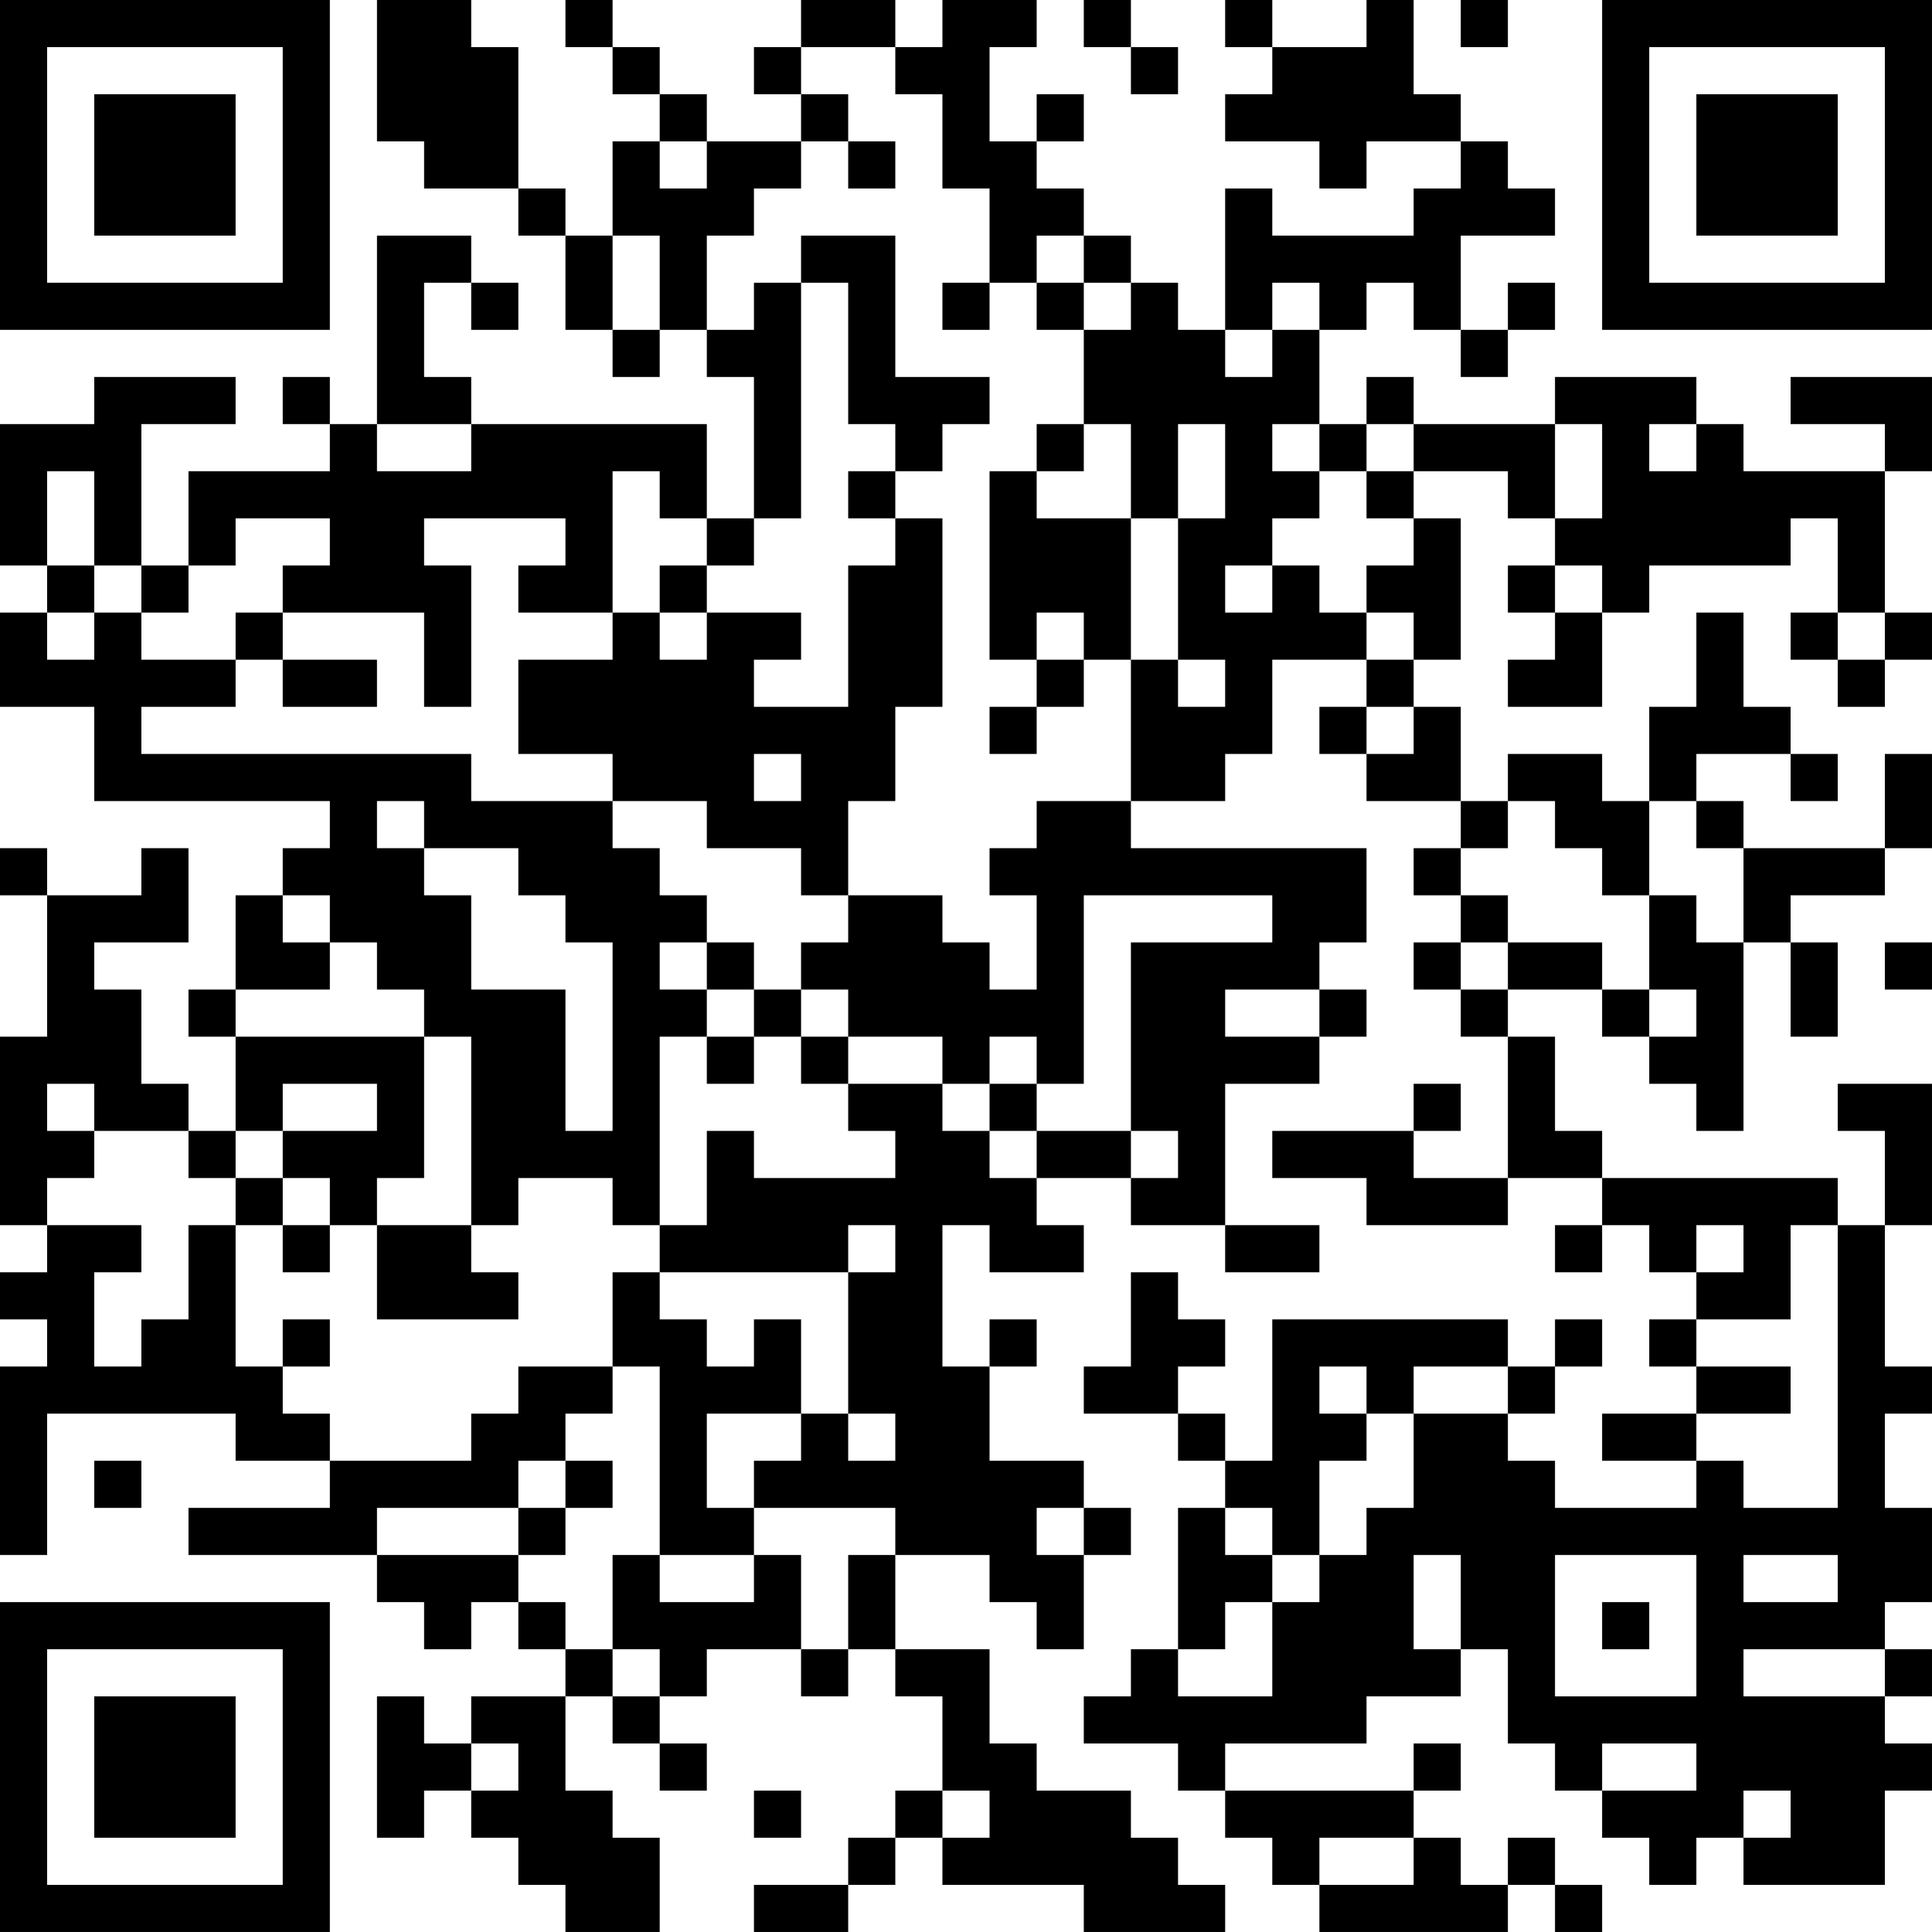 <?xml version="1.0" encoding="UTF-8"?>
<svg xmlns="http://www.w3.org/2000/svg" version="1.1" width="200" height="200" viewBox="0 0 200 200"><rect x="0" y="0" width="200" height="200" fill="#ffffff"/><g transform="scale(4.878)"><g transform="translate(0,0)"><path fill-rule="evenodd" d="M8 0L8 3L9 3L9 4L11 4L11 5L12 5L12 7L13 7L13 8L14 8L14 7L15 7L15 8L16 8L16 11L15 11L15 9L10 9L10 8L9 8L9 6L10 6L10 7L11 7L11 6L10 6L10 5L8 5L8 9L7 9L7 8L6 8L6 9L7 9L7 10L4 10L4 12L3 12L3 9L5 9L5 8L2 8L2 9L0 9L0 12L1 12L1 13L0 13L0 15L2 15L2 17L7 17L7 18L6 18L6 19L5 19L5 21L4 21L4 22L5 22L5 24L4 24L4 23L3 23L3 21L2 21L2 20L4 20L4 18L3 18L3 19L1 19L1 18L0 18L0 19L1 19L1 22L0 22L0 26L1 26L1 27L0 27L0 28L1 28L1 29L0 29L0 33L1 33L1 30L5 30L5 31L7 31L7 32L4 32L4 33L8 33L8 34L9 34L9 35L10 35L10 34L11 34L11 35L12 35L12 36L10 36L10 37L9 37L9 36L8 36L8 39L9 39L9 38L10 38L10 39L11 39L11 40L12 40L12 41L14 41L14 39L13 39L13 38L12 38L12 36L13 36L13 37L14 37L14 38L15 38L15 37L14 37L14 36L15 36L15 35L17 35L17 36L18 36L18 35L19 35L19 36L20 36L20 38L19 38L19 39L18 39L18 40L16 40L16 41L18 41L18 40L19 40L19 39L20 39L20 40L23 40L23 41L26 41L26 40L25 40L25 39L24 39L24 38L22 38L22 37L21 37L21 35L19 35L19 33L21 33L21 34L22 34L22 35L23 35L23 33L24 33L24 32L23 32L23 31L21 31L21 29L22 29L22 28L21 28L21 29L20 29L20 26L21 26L21 27L23 27L23 26L22 26L22 25L24 25L24 26L26 26L26 27L28 27L28 26L26 26L26 23L28 23L28 22L29 22L29 21L28 21L28 20L29 20L29 18L24 18L24 17L26 17L26 16L27 16L27 14L29 14L29 15L28 15L28 16L29 16L29 17L31 17L31 18L30 18L30 19L31 19L31 20L30 20L30 21L31 21L31 22L32 22L32 25L30 25L30 24L31 24L31 23L30 23L30 24L27 24L27 25L29 25L29 26L32 26L32 25L34 25L34 26L33 26L33 27L34 27L34 26L35 26L35 27L36 27L36 28L35 28L35 29L36 29L36 30L34 30L34 31L36 31L36 32L33 32L33 31L32 31L32 30L33 30L33 29L34 29L34 28L33 28L33 29L32 29L32 28L27 28L27 31L26 31L26 30L25 30L25 29L26 29L26 28L25 28L25 27L24 27L24 29L23 29L23 30L25 30L25 31L26 31L26 32L25 32L25 35L24 35L24 36L23 36L23 37L25 37L25 38L26 38L26 39L27 39L27 40L28 40L28 41L32 41L32 40L33 40L33 41L34 41L34 40L33 40L33 39L32 39L32 40L31 40L31 39L30 39L30 38L31 38L31 37L30 37L30 38L26 38L26 37L29 37L29 36L31 36L31 35L32 35L32 37L33 37L33 38L34 38L34 39L35 39L35 40L36 40L36 39L37 39L37 40L40 40L40 38L41 38L41 37L40 37L40 36L41 36L41 35L40 35L40 34L41 34L41 32L40 32L40 30L41 30L41 29L40 29L40 26L41 26L41 23L39 23L39 24L40 24L40 26L39 26L39 25L34 25L34 24L33 24L33 22L32 22L32 21L34 21L34 22L35 22L35 23L36 23L36 24L37 24L37 20L38 20L38 22L39 22L39 20L38 20L38 19L40 19L40 18L41 18L41 16L40 16L40 18L37 18L37 17L36 17L36 16L38 16L38 17L39 17L39 16L38 16L38 15L37 15L37 13L36 13L36 15L35 15L35 17L34 17L34 16L32 16L32 17L31 17L31 15L30 15L30 14L31 14L31 11L30 11L30 10L32 10L32 11L33 11L33 12L32 12L32 13L33 13L33 14L32 14L32 15L34 15L34 13L35 13L35 12L38 12L38 11L39 11L39 13L38 13L38 14L39 14L39 15L40 15L40 14L41 14L41 13L40 13L40 10L41 10L41 8L38 8L38 9L40 9L40 10L37 10L37 9L36 9L36 8L33 8L33 9L30 9L30 8L29 8L29 9L28 9L28 7L29 7L29 6L30 6L30 7L31 7L31 8L32 8L32 7L33 7L33 6L32 6L32 7L31 7L31 5L33 5L33 4L32 4L32 3L31 3L31 2L30 2L30 0L29 0L29 1L27 1L27 0L26 0L26 1L27 1L27 2L26 2L26 3L28 3L28 4L29 4L29 3L31 3L31 4L30 4L30 5L27 5L27 4L26 4L26 7L25 7L25 6L24 6L24 5L23 5L23 4L22 4L22 3L23 3L23 2L22 2L22 3L21 3L21 1L22 1L22 0L20 0L20 1L19 1L19 0L17 0L17 1L16 1L16 2L17 2L17 3L15 3L15 2L14 2L14 1L13 1L13 0L12 0L12 1L13 1L13 2L14 2L14 3L13 3L13 5L12 5L12 4L11 4L11 1L10 1L10 0ZM23 0L23 1L24 1L24 2L25 2L25 1L24 1L24 0ZM31 0L31 1L32 1L32 0ZM17 1L17 2L18 2L18 3L17 3L17 4L16 4L16 5L15 5L15 7L16 7L16 6L17 6L17 11L16 11L16 12L15 12L15 11L14 11L14 10L13 10L13 13L11 13L11 12L12 12L12 11L9 11L9 12L10 12L10 15L9 15L9 13L6 13L6 12L7 12L7 11L5 11L5 12L4 12L4 13L3 13L3 12L2 12L2 10L1 10L1 12L2 12L2 13L1 13L1 14L2 14L2 13L3 13L3 14L5 14L5 15L3 15L3 16L10 16L10 17L13 17L13 18L14 18L14 19L15 19L15 20L14 20L14 21L15 21L15 22L14 22L14 26L13 26L13 25L11 25L11 26L10 26L10 22L9 22L9 21L8 21L8 20L7 20L7 19L6 19L6 20L7 20L7 21L5 21L5 22L9 22L9 25L8 25L8 26L7 26L7 25L6 25L6 24L8 24L8 23L6 23L6 24L5 24L5 25L4 25L4 24L2 24L2 23L1 23L1 24L2 24L2 25L1 25L1 26L3 26L3 27L2 27L2 29L3 29L3 28L4 28L4 26L5 26L5 29L6 29L6 30L7 30L7 31L10 31L10 30L11 30L11 29L13 29L13 30L12 30L12 31L11 31L11 32L8 32L8 33L11 33L11 34L12 34L12 35L13 35L13 36L14 36L14 35L13 35L13 33L14 33L14 34L16 34L16 33L17 33L17 35L18 35L18 33L19 33L19 32L16 32L16 31L17 31L17 30L18 30L18 31L19 31L19 30L18 30L18 27L19 27L19 26L18 26L18 27L14 27L14 26L15 26L15 24L16 24L16 25L19 25L19 24L18 24L18 23L20 23L20 24L21 24L21 25L22 25L22 24L24 24L24 25L25 25L25 24L24 24L24 20L27 20L27 19L23 19L23 23L22 23L22 22L21 22L21 23L20 23L20 22L18 22L18 21L17 21L17 20L18 20L18 19L20 19L20 20L21 20L21 21L22 21L22 19L21 19L21 18L22 18L22 17L24 17L24 14L25 14L25 15L26 15L26 14L25 14L25 11L26 11L26 9L25 9L25 11L24 11L24 9L23 9L23 7L24 7L24 6L23 6L23 5L22 5L22 6L21 6L21 4L20 4L20 2L19 2L19 1ZM14 3L14 4L15 4L15 3ZM18 3L18 4L19 4L19 3ZM13 5L13 7L14 7L14 5ZM17 5L17 6L18 6L18 9L19 9L19 10L18 10L18 11L19 11L19 12L18 12L18 15L16 15L16 14L17 14L17 13L15 13L15 12L14 12L14 13L13 13L13 14L11 14L11 16L13 16L13 17L15 17L15 18L17 18L17 19L18 19L18 17L19 17L19 15L20 15L20 11L19 11L19 10L20 10L20 9L21 9L21 8L19 8L19 5ZM20 6L20 7L21 7L21 6ZM22 6L22 7L23 7L23 6ZM27 6L27 7L26 7L26 8L27 8L27 7L28 7L28 6ZM8 9L8 10L10 10L10 9ZM22 9L22 10L21 10L21 14L22 14L22 15L21 15L21 16L22 16L22 15L23 15L23 14L24 14L24 11L22 11L22 10L23 10L23 9ZM27 9L27 10L28 10L28 11L27 11L27 12L26 12L26 13L27 13L27 12L28 12L28 13L29 13L29 14L30 14L30 13L29 13L29 12L30 12L30 11L29 11L29 10L30 10L30 9L29 9L29 10L28 10L28 9ZM33 9L33 11L34 11L34 9ZM35 9L35 10L36 10L36 9ZM33 12L33 13L34 13L34 12ZM5 13L5 14L6 14L6 15L8 15L8 14L6 14L6 13ZM14 13L14 14L15 14L15 13ZM22 13L22 14L23 14L23 13ZM39 13L39 14L40 14L40 13ZM29 15L29 16L30 16L30 15ZM16 16L16 17L17 17L17 16ZM8 17L8 18L9 18L9 19L10 19L10 21L12 21L12 24L13 24L13 20L12 20L12 19L11 19L11 18L9 18L9 17ZM32 17L32 18L31 18L31 19L32 19L32 20L31 20L31 21L32 21L32 20L34 20L34 21L35 21L35 22L36 22L36 21L35 21L35 19L36 19L36 20L37 20L37 18L36 18L36 17L35 17L35 19L34 19L34 18L33 18L33 17ZM15 20L15 21L16 21L16 22L15 22L15 23L16 23L16 22L17 22L17 23L18 23L18 22L17 22L17 21L16 21L16 20ZM40 20L40 21L41 21L41 20ZM26 21L26 22L28 22L28 21ZM21 23L21 24L22 24L22 23ZM5 25L5 26L6 26L6 27L7 27L7 26L6 26L6 25ZM8 26L8 28L11 28L11 27L10 27L10 26ZM36 26L36 27L37 27L37 26ZM38 26L38 28L36 28L36 29L38 29L38 30L36 30L36 31L37 31L37 32L39 32L39 26ZM13 27L13 29L14 29L14 33L16 33L16 32L15 32L15 30L17 30L17 28L16 28L16 29L15 29L15 28L14 28L14 27ZM6 28L6 29L7 29L7 28ZM28 29L28 30L29 30L29 31L28 31L28 33L27 33L27 32L26 32L26 33L27 33L27 34L26 34L26 35L25 35L25 36L27 36L27 34L28 34L28 33L29 33L29 32L30 32L30 30L32 30L32 29L30 29L30 30L29 30L29 29ZM2 31L2 32L3 32L3 31ZM12 31L12 32L11 32L11 33L12 33L12 32L13 32L13 31ZM22 32L22 33L23 33L23 32ZM30 33L30 35L31 35L31 33ZM33 33L33 36L36 36L36 33ZM37 33L37 34L39 34L39 33ZM34 34L34 35L35 35L35 34ZM37 35L37 36L40 36L40 35ZM10 37L10 38L11 38L11 37ZM34 37L34 38L36 38L36 37ZM16 38L16 39L17 39L17 38ZM20 38L20 39L21 39L21 38ZM37 38L37 39L38 39L38 38ZM28 39L28 40L30 40L30 39ZM0 0L0 7L7 7L7 0ZM1 1L1 6L6 6L6 1ZM2 2L2 5L5 5L5 2ZM34 0L34 7L41 7L41 0ZM35 1L35 6L40 6L40 1ZM36 2L36 5L39 5L39 2ZM0 34L0 41L7 41L7 34ZM1 35L1 40L6 40L6 35ZM2 36L2 39L5 39L5 36Z" fill="#000000"/></g></g></svg>

